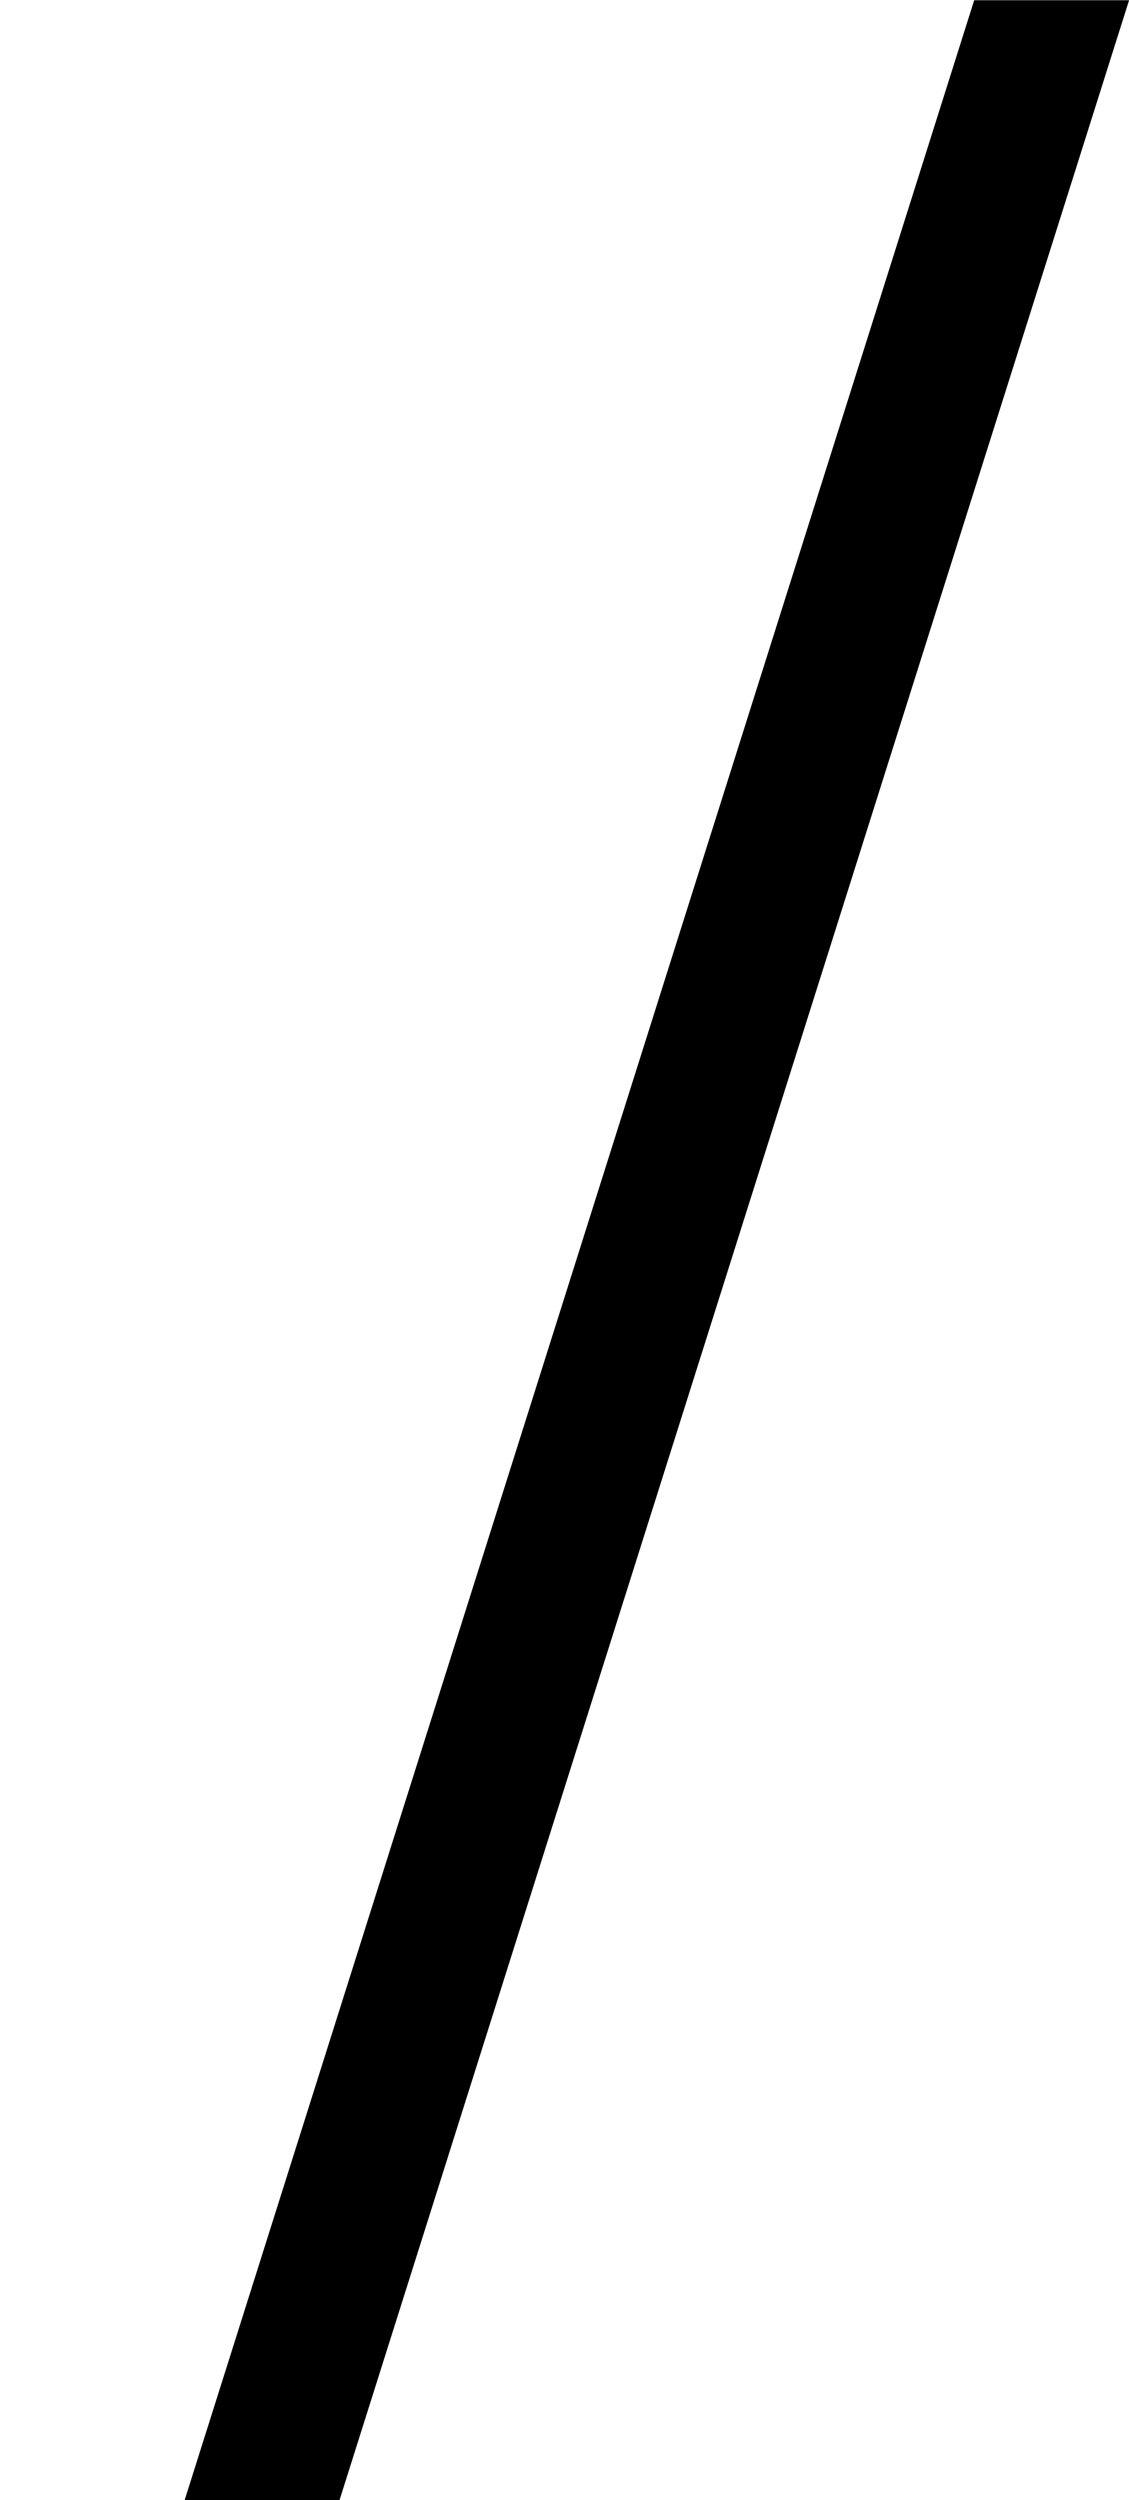 <?xml version='1.0'?>
<!-- This file was generated by dvisvgm 1.6 -->
<svg height='272.534pt' version='1.1' viewBox='160.811 197.314 123.111 272.534' width='123.111pt' xmlns='http://www.w3.org/2000/svg' xmlns:xlink='http://www.w3.org/1999/xlink'>
<defs>
<path d='M4.104 -7.341H3.541L0.671 1.743H1.234L4.104 -7.341Z' id='g4-61'/>
</defs>
<g id='page1'>
<g transform='matrix(30 0 0 30 -4729.58 -12109.2)'>
<use x='163.013' xlink:href='#g4-61' y='417.559'/>
</g>
</g>
</svg>
